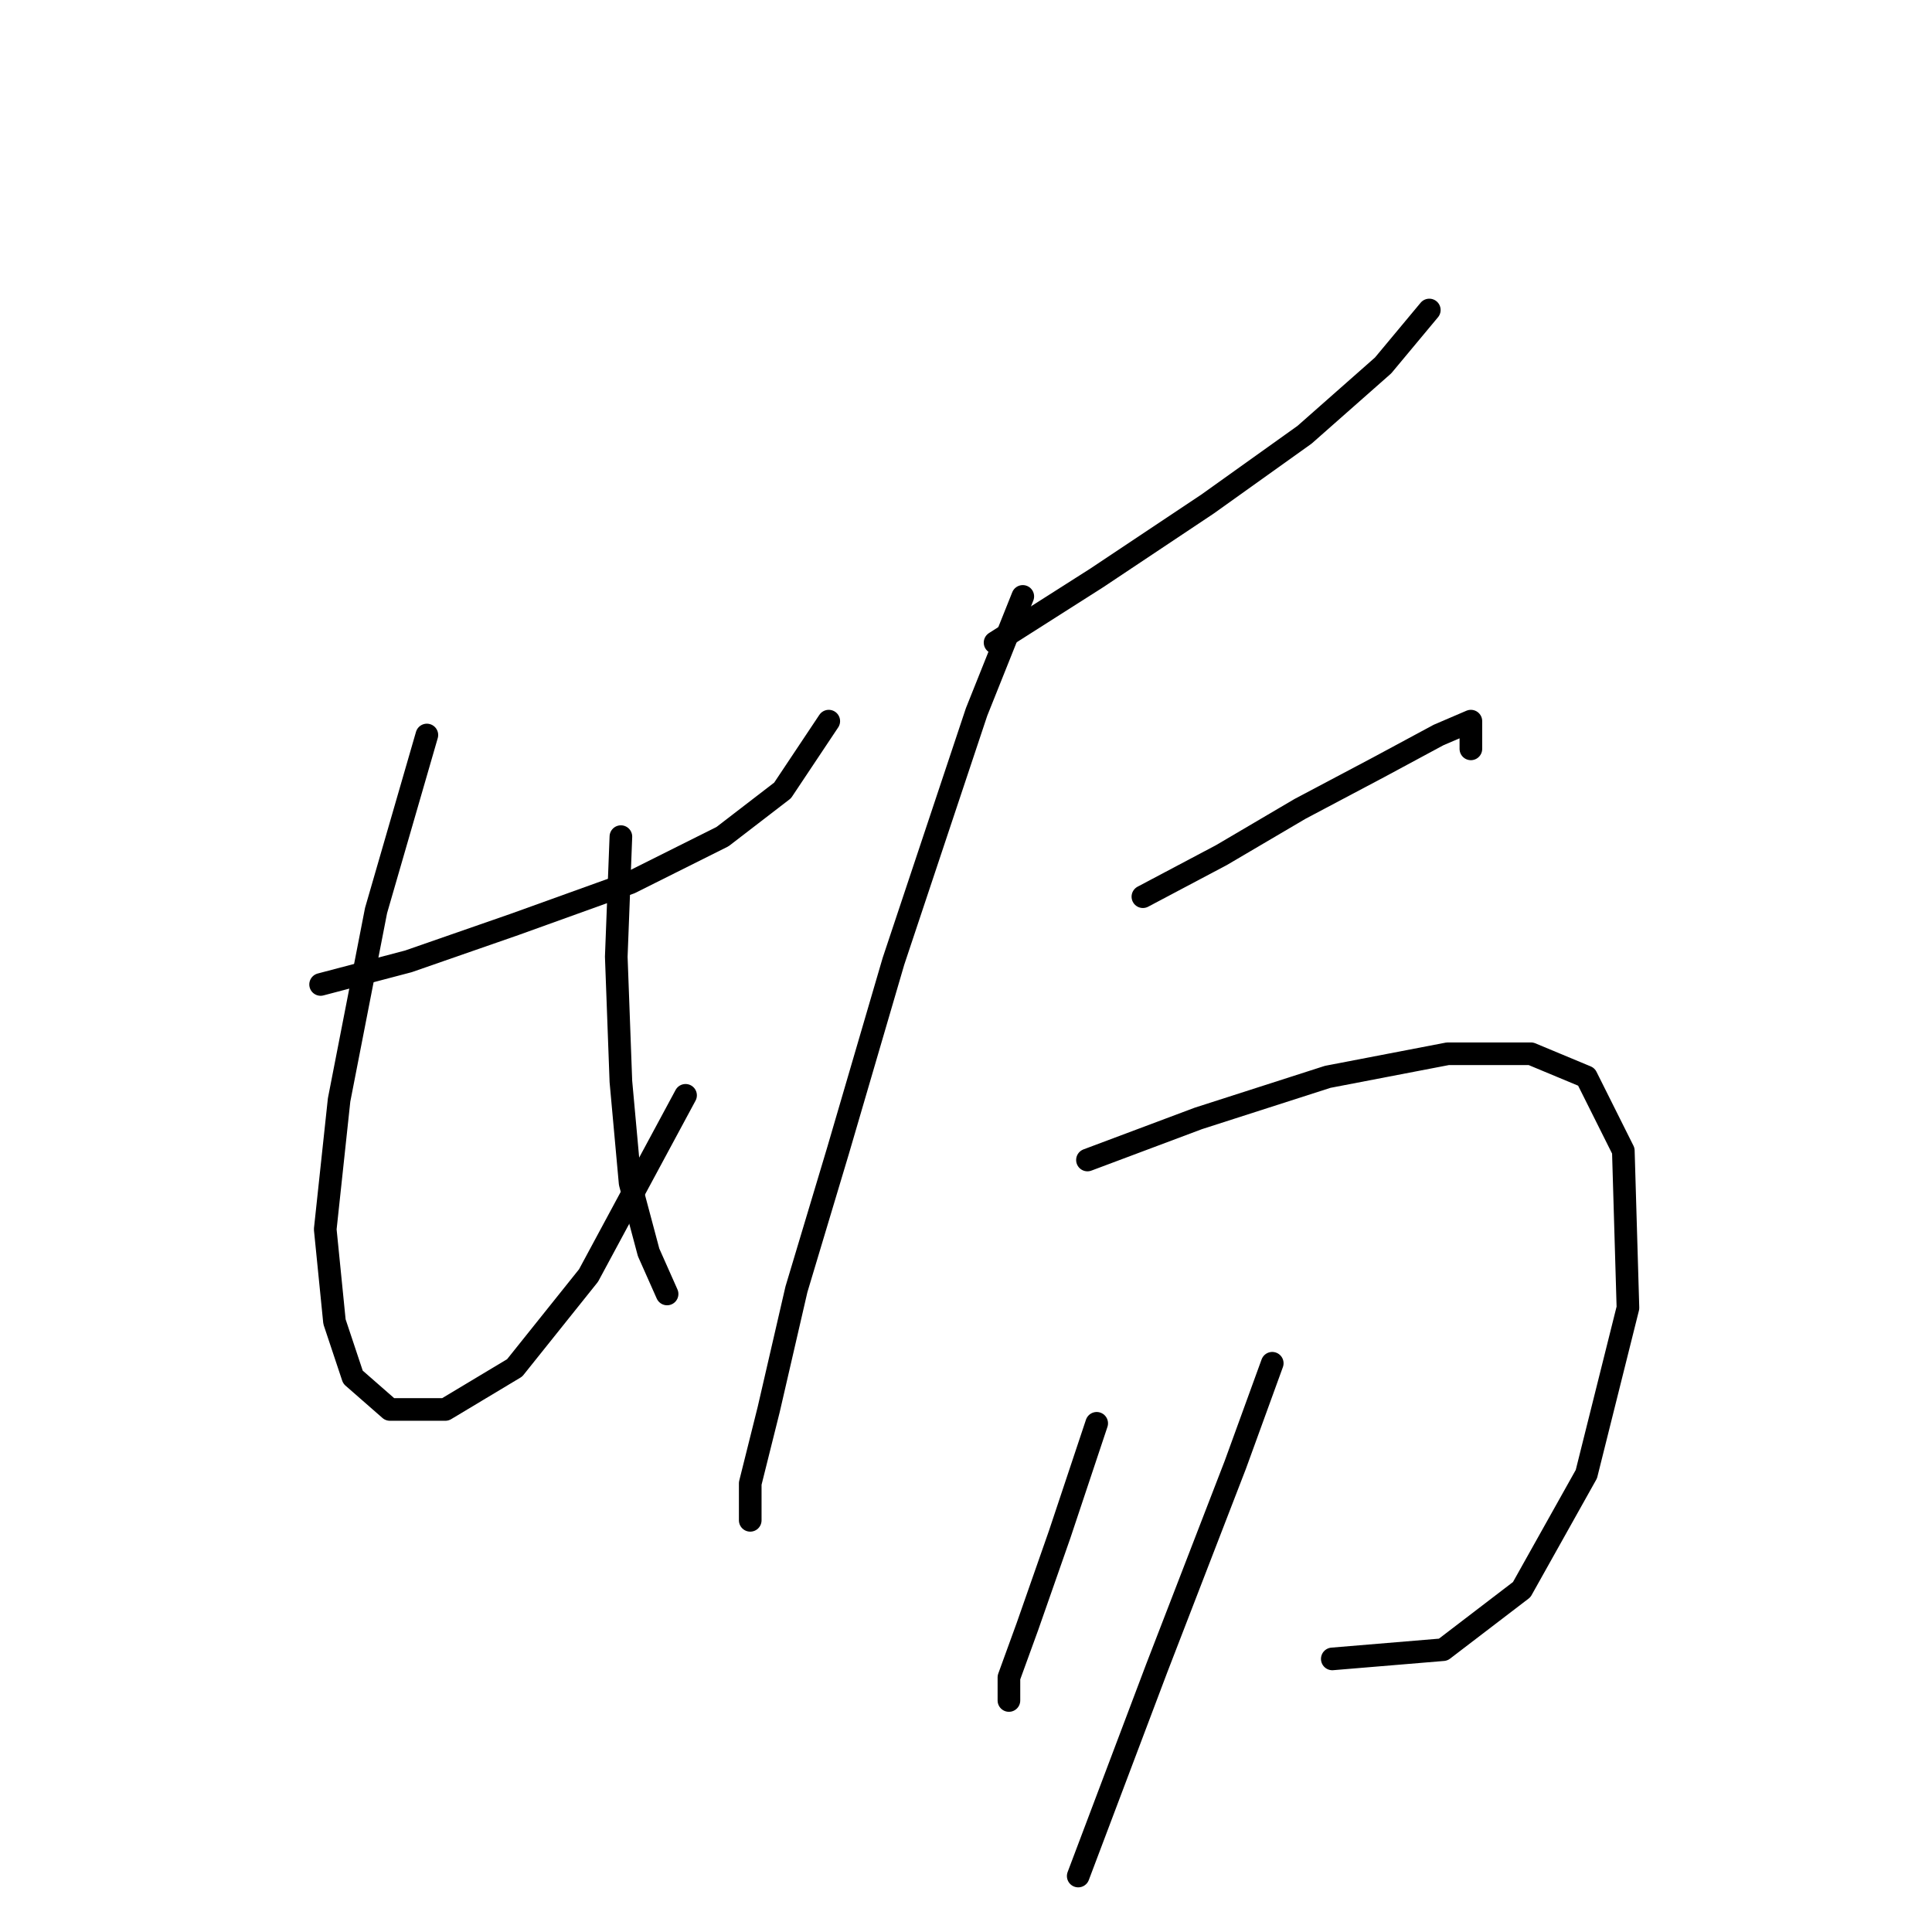 <?xml version="1.0" standalone="no"?>
    <svg width="256" height="256" xmlns="http://www.w3.org/2000/svg" version="1.1">
    <polyline stroke="black" stroke-width="3" stroke-linecap="round" fill="transparent" stroke-linejoin="round" points="42.483 130.446 54.113 127.385 68.192 122.488 83.495 116.979 95.737 110.858 103.695 104.737 109.816 95.555 109.816 95.555 " />
        <polyline stroke="black" stroke-width="3" stroke-linecap="round" fill="transparent" stroke-linejoin="round" points="56.562 97.392 49.829 120.652 44.932 145.749 43.095 162.888 44.32 175.13 46.768 182.475 51.665 186.76 59.01 186.76 68.192 181.251 77.986 169.009 90.84 145.137 90.84 145.137 " />
        <polyline stroke="black" stroke-width="3" stroke-linecap="round" fill="transparent" stroke-linejoin="round" points="82.271 110.858 81.659 126.773 82.271 143.3 83.495 156.767 85.943 165.948 88.392 171.457 88.392 171.457 " />
        <polyline stroke="black" stroke-width="3" stroke-linecap="round" fill="transparent" stroke-linejoin="round" points="131.852 85.149 145.318 76.58 160.009 66.786 172.863 57.604 183.269 48.423 189.39 41.077 189.39 41.077 " />
        <polyline stroke="black" stroke-width="3" stroke-linecap="round" fill="transparent" stroke-linejoin="round" points="135.524 79.028 129.403 94.331 118.385 127.385 111.04 152.482 105.531 170.845 101.858 186.76 99.41 196.554 99.41 201.451 99.41 201.451 " />
        <polyline stroke="black" stroke-width="3" stroke-linecap="round" fill="transparent" stroke-linejoin="round" points="151.439 118.816 161.845 113.307 172.251 107.186 182.657 101.677 190.615 97.392 194.899 95.555 194.899 99.228 194.899 99.228 " />
        <polyline stroke="black" stroke-width="3" stroke-linecap="round" fill="transparent" stroke-linejoin="round" points="144.094 153.706 158.785 148.197 175.924 142.688 191.839 139.628 202.857 139.628 210.202 142.688 215.099 152.482 215.711 173.294 210.202 195.33 201.633 210.633 191.227 218.59 176.536 219.814 176.536 219.814 " />
        <polyline stroke="black" stroke-width="3" stroke-linecap="round" fill="transparent" stroke-linejoin="round" points="145.318 188.597 140.421 203.287 136.137 215.53 133.688 222.263 133.688 225.323 133.688 225.323 " />
        <polyline stroke="black" stroke-width="3" stroke-linecap="round" fill="transparent" stroke-linejoin="round" points="168.579 180.639 163.682 194.106 153.276 221.039 142.87 248.584 142.87 248.584 " />
        </svg>